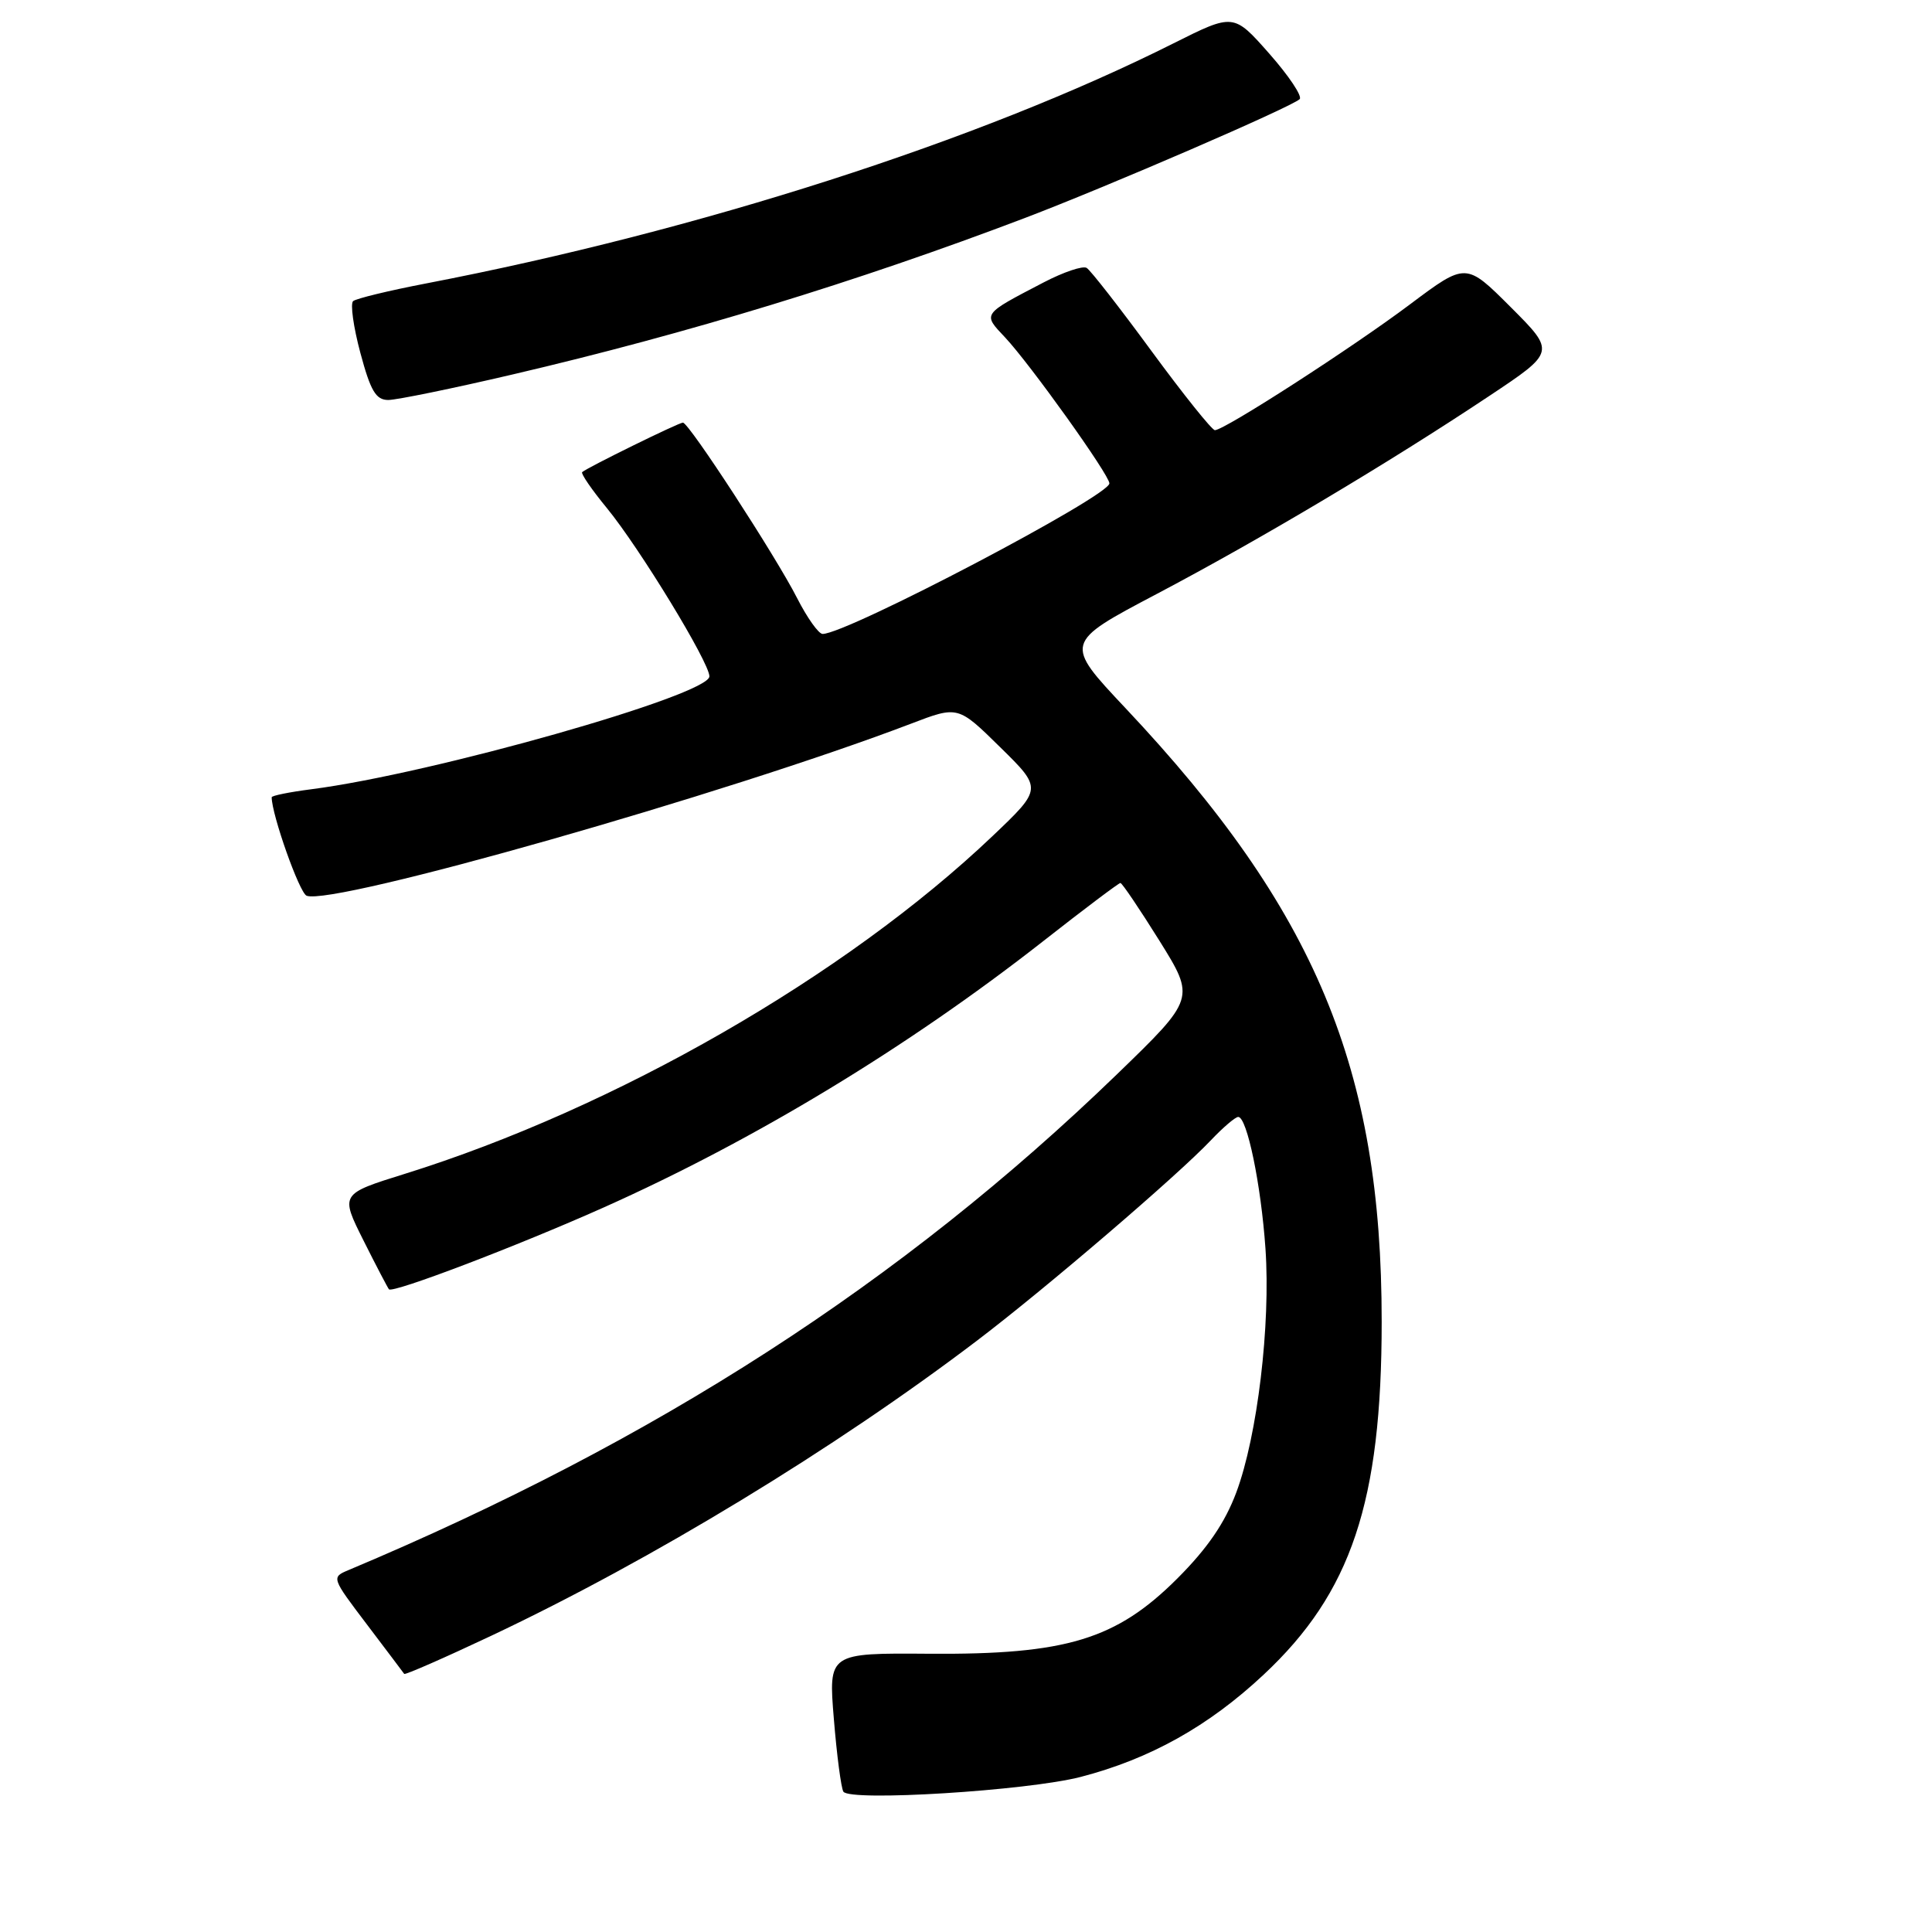 <?xml version="1.0" encoding="UTF-8" standalone="no"?>
<!DOCTYPE svg PUBLIC "-//W3C//DTD SVG 1.1//EN" "http://www.w3.org/Graphics/SVG/1.1/DTD/svg11.dtd" >
<svg xmlns="http://www.w3.org/2000/svg" xmlns:xlink="http://www.w3.org/1999/xlink" version="1.1" viewBox="0 0 256 256">
 <g >
 <path fill="currentColor"
d=" M 143.20 235.45 C 152.37 233.07 160.15 228.73 167.44 221.90 C 179.05 211.05 183.08 199.01 183.08 175.13 C 183.09 141.61 174.31 120.57 149.14 93.84 C 140.99 85.18 140.99 85.18 153.24 78.72 C 166.91 71.52 184.01 61.34 197.30 52.49 C 206.11 46.63 206.11 46.63 200.18 40.70 C 194.25 34.77 194.25 34.77 186.87 40.30 C 179.26 46.02 162.24 57.00 160.98 57.00 C 160.59 57.00 156.82 52.29 152.59 46.53 C 148.37 40.77 144.50 35.81 143.99 35.50 C 143.49 35.18 140.92 36.05 138.29 37.42 C 130.08 41.70 130.19 41.54 133.17 44.70 C 136.49 48.24 147.00 62.93 147.00 64.05 C 147.00 65.73 112.21 84.00 109.00 84.00 C 108.47 84.00 106.95 81.86 105.62 79.25 C 102.78 73.67 91.28 56.00 90.49 56.00 C 89.93 56.00 77.80 61.96 77.14 62.56 C 76.94 62.74 78.41 64.89 80.42 67.33 C 84.78 72.66 94.00 87.79 94.00 89.62 C 94.00 92.10 57.27 102.52 41.25 104.58 C 38.36 104.95 36.00 105.43 36.00 105.64 C 36.00 107.94 39.68 118.33 40.63 118.69 C 44.16 120.04 96.36 105.18 120.72 95.89 C 126.94 93.51 126.94 93.51 132.53 99.01 C 138.12 104.50 138.12 104.50 131.51 110.79 C 112.05 129.30 81.51 146.85 53.64 155.54 C 45.08 158.21 45.08 158.21 48.16 164.36 C 49.85 167.74 51.38 170.65 51.54 170.84 C 52.04 171.40 68.56 165.10 79.96 160.01 C 100.02 151.05 120.32 138.75 138.28 124.67 C 143.66 120.45 148.24 117.00 148.46 117.00 C 148.68 117.00 151.00 120.44 153.63 124.65 C 158.39 132.30 158.39 132.30 147.95 142.40 C 119.46 169.94 86.94 190.92 46.19 208.04 C 43.90 209.00 43.91 209.04 48.62 215.25 C 51.22 218.69 53.45 221.63 53.56 221.80 C 53.67 221.96 58.88 219.68 65.13 216.73 C 86.40 206.68 110.63 191.95 129.50 177.61 C 138.58 170.71 156.04 155.75 160.44 151.10 C 162.05 149.40 163.69 148.00 164.07 148.00 C 165.24 148.00 167.09 156.95 167.68 165.44 C 168.38 175.54 166.61 190.29 163.81 197.77 C 162.31 201.78 159.99 205.17 156.01 209.15 C 147.91 217.25 141.27 219.26 123.13 219.13 C 109.77 219.03 109.77 219.03 110.49 227.77 C 110.88 232.57 111.45 236.90 111.75 237.40 C 112.57 238.74 136.13 237.28 143.20 235.45 Z  M 68.00 49.60 C 91.11 44.20 113.58 37.33 135.79 28.89 C 146.81 24.70 171.04 14.22 172.21 13.14 C 172.60 12.77 170.79 10.06 168.19 7.11 C 163.46 1.75 163.46 1.75 155.48 5.75 C 129.77 18.66 92.55 30.61 56.50 37.55 C 51.55 38.50 47.18 39.56 46.79 39.90 C 46.40 40.24 46.83 43.33 47.75 46.76 C 49.11 51.83 49.81 53.00 51.46 53.00 C 52.58 52.99 60.02 51.47 68.00 49.60 Z "/>
</g>
</svg>